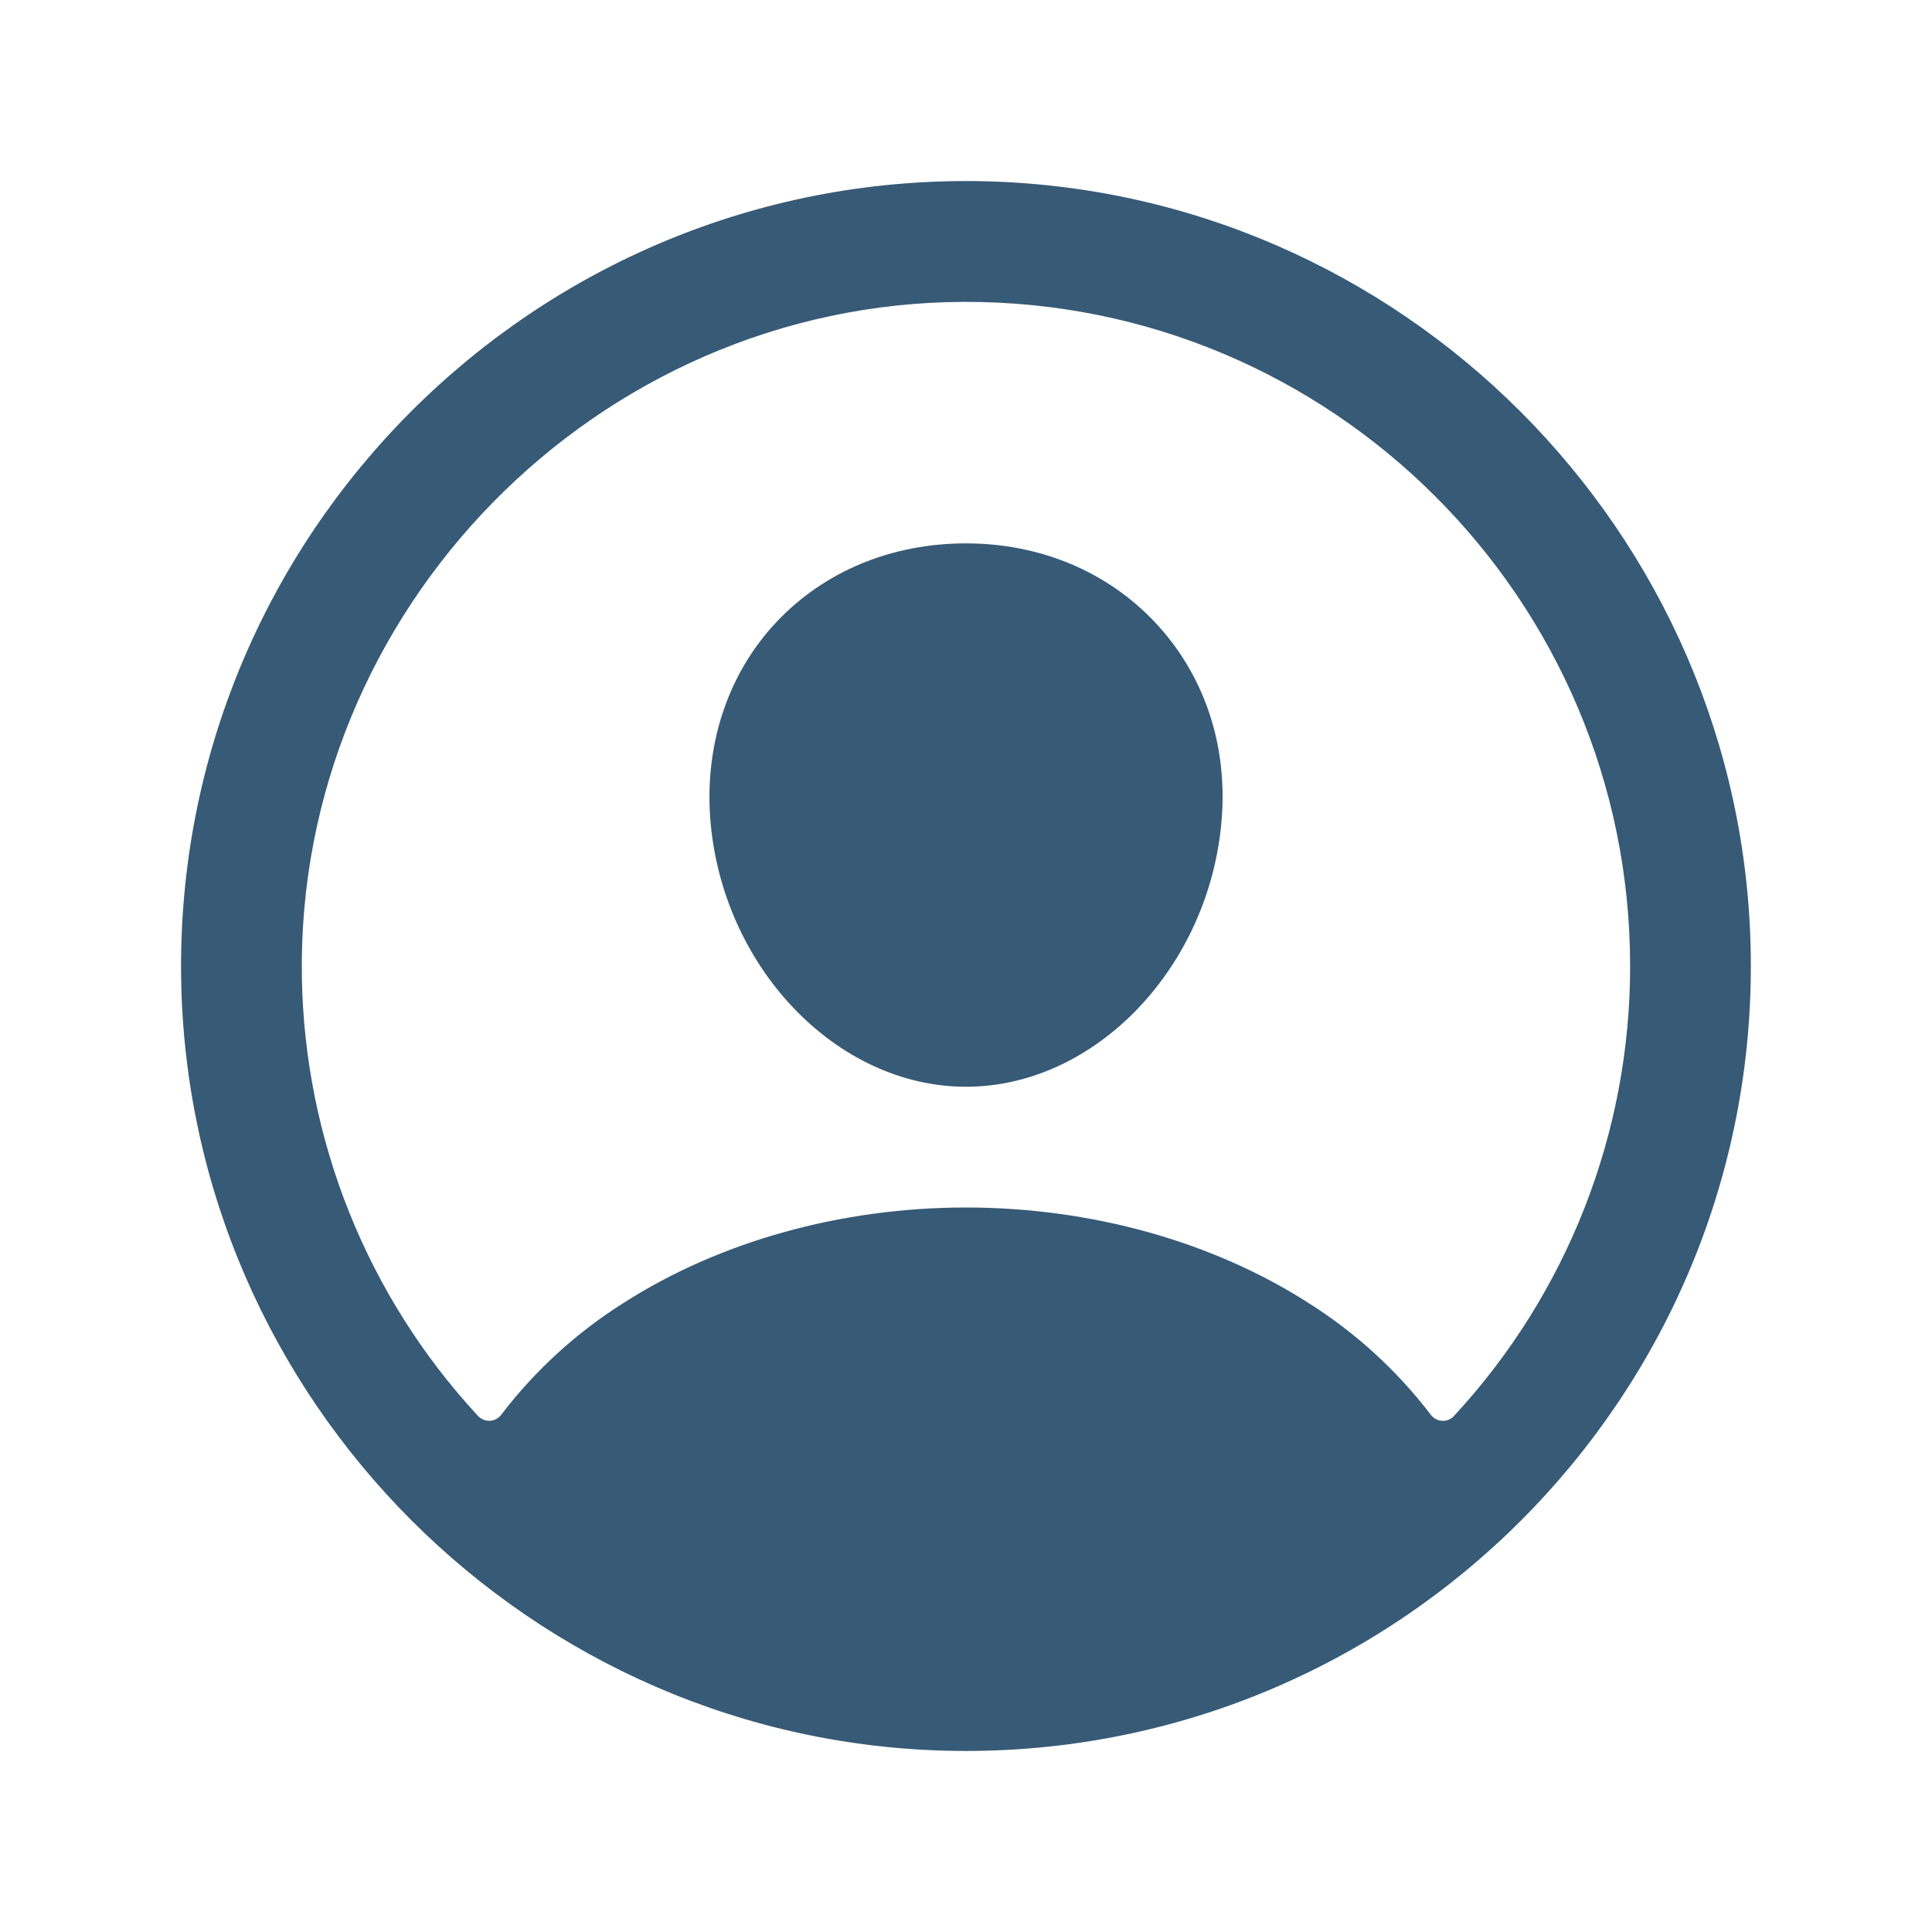 <svg width="40" height="40" viewBox="0 0 40 40" fill="none" xmlns="http://www.w3.org/2000/svg">
<path d="M20.227 3.75C11.088 3.627 3.627 11.088 3.75 20.227C3.872 28.991 11.009 36.128 19.773 36.25C28.914 36.375 36.373 28.914 36.248 19.775C36.128 11.009 28.991 3.872 20.227 3.75ZM30.103 29.316C30.072 29.35 30.034 29.377 29.991 29.394C29.949 29.411 29.903 29.419 29.858 29.416C29.812 29.414 29.767 29.401 29.727 29.38C29.686 29.358 29.651 29.328 29.623 29.291C28.925 28.377 28.069 27.594 27.096 26.98C25.107 25.703 22.587 25 20 25C17.413 25 14.893 25.703 12.904 26.98C11.931 27.594 11.075 28.377 10.377 29.291C10.349 29.327 10.314 29.358 10.274 29.379C10.233 29.401 10.188 29.413 10.143 29.416C10.097 29.418 10.051 29.41 10.009 29.393C9.966 29.376 9.928 29.349 9.897 29.316C7.604 26.841 6.306 23.607 6.25 20.234C6.123 12.632 12.361 6.269 19.966 6.25C27.572 6.231 33.75 12.407 33.75 20C33.753 23.454 32.45 26.782 30.103 29.316Z" fill="#375A76"/>
<path d="M20 11.25C18.459 11.25 17.067 11.827 16.077 12.877C15.087 13.926 14.592 15.377 14.704 16.934C14.931 20 17.306 22.5 20 22.5C22.694 22.5 25.065 20 25.296 16.934C25.412 15.392 24.921 13.955 23.915 12.886C22.921 11.831 21.531 11.25 20 11.25Z" fill="#375A76"/>
</svg>
